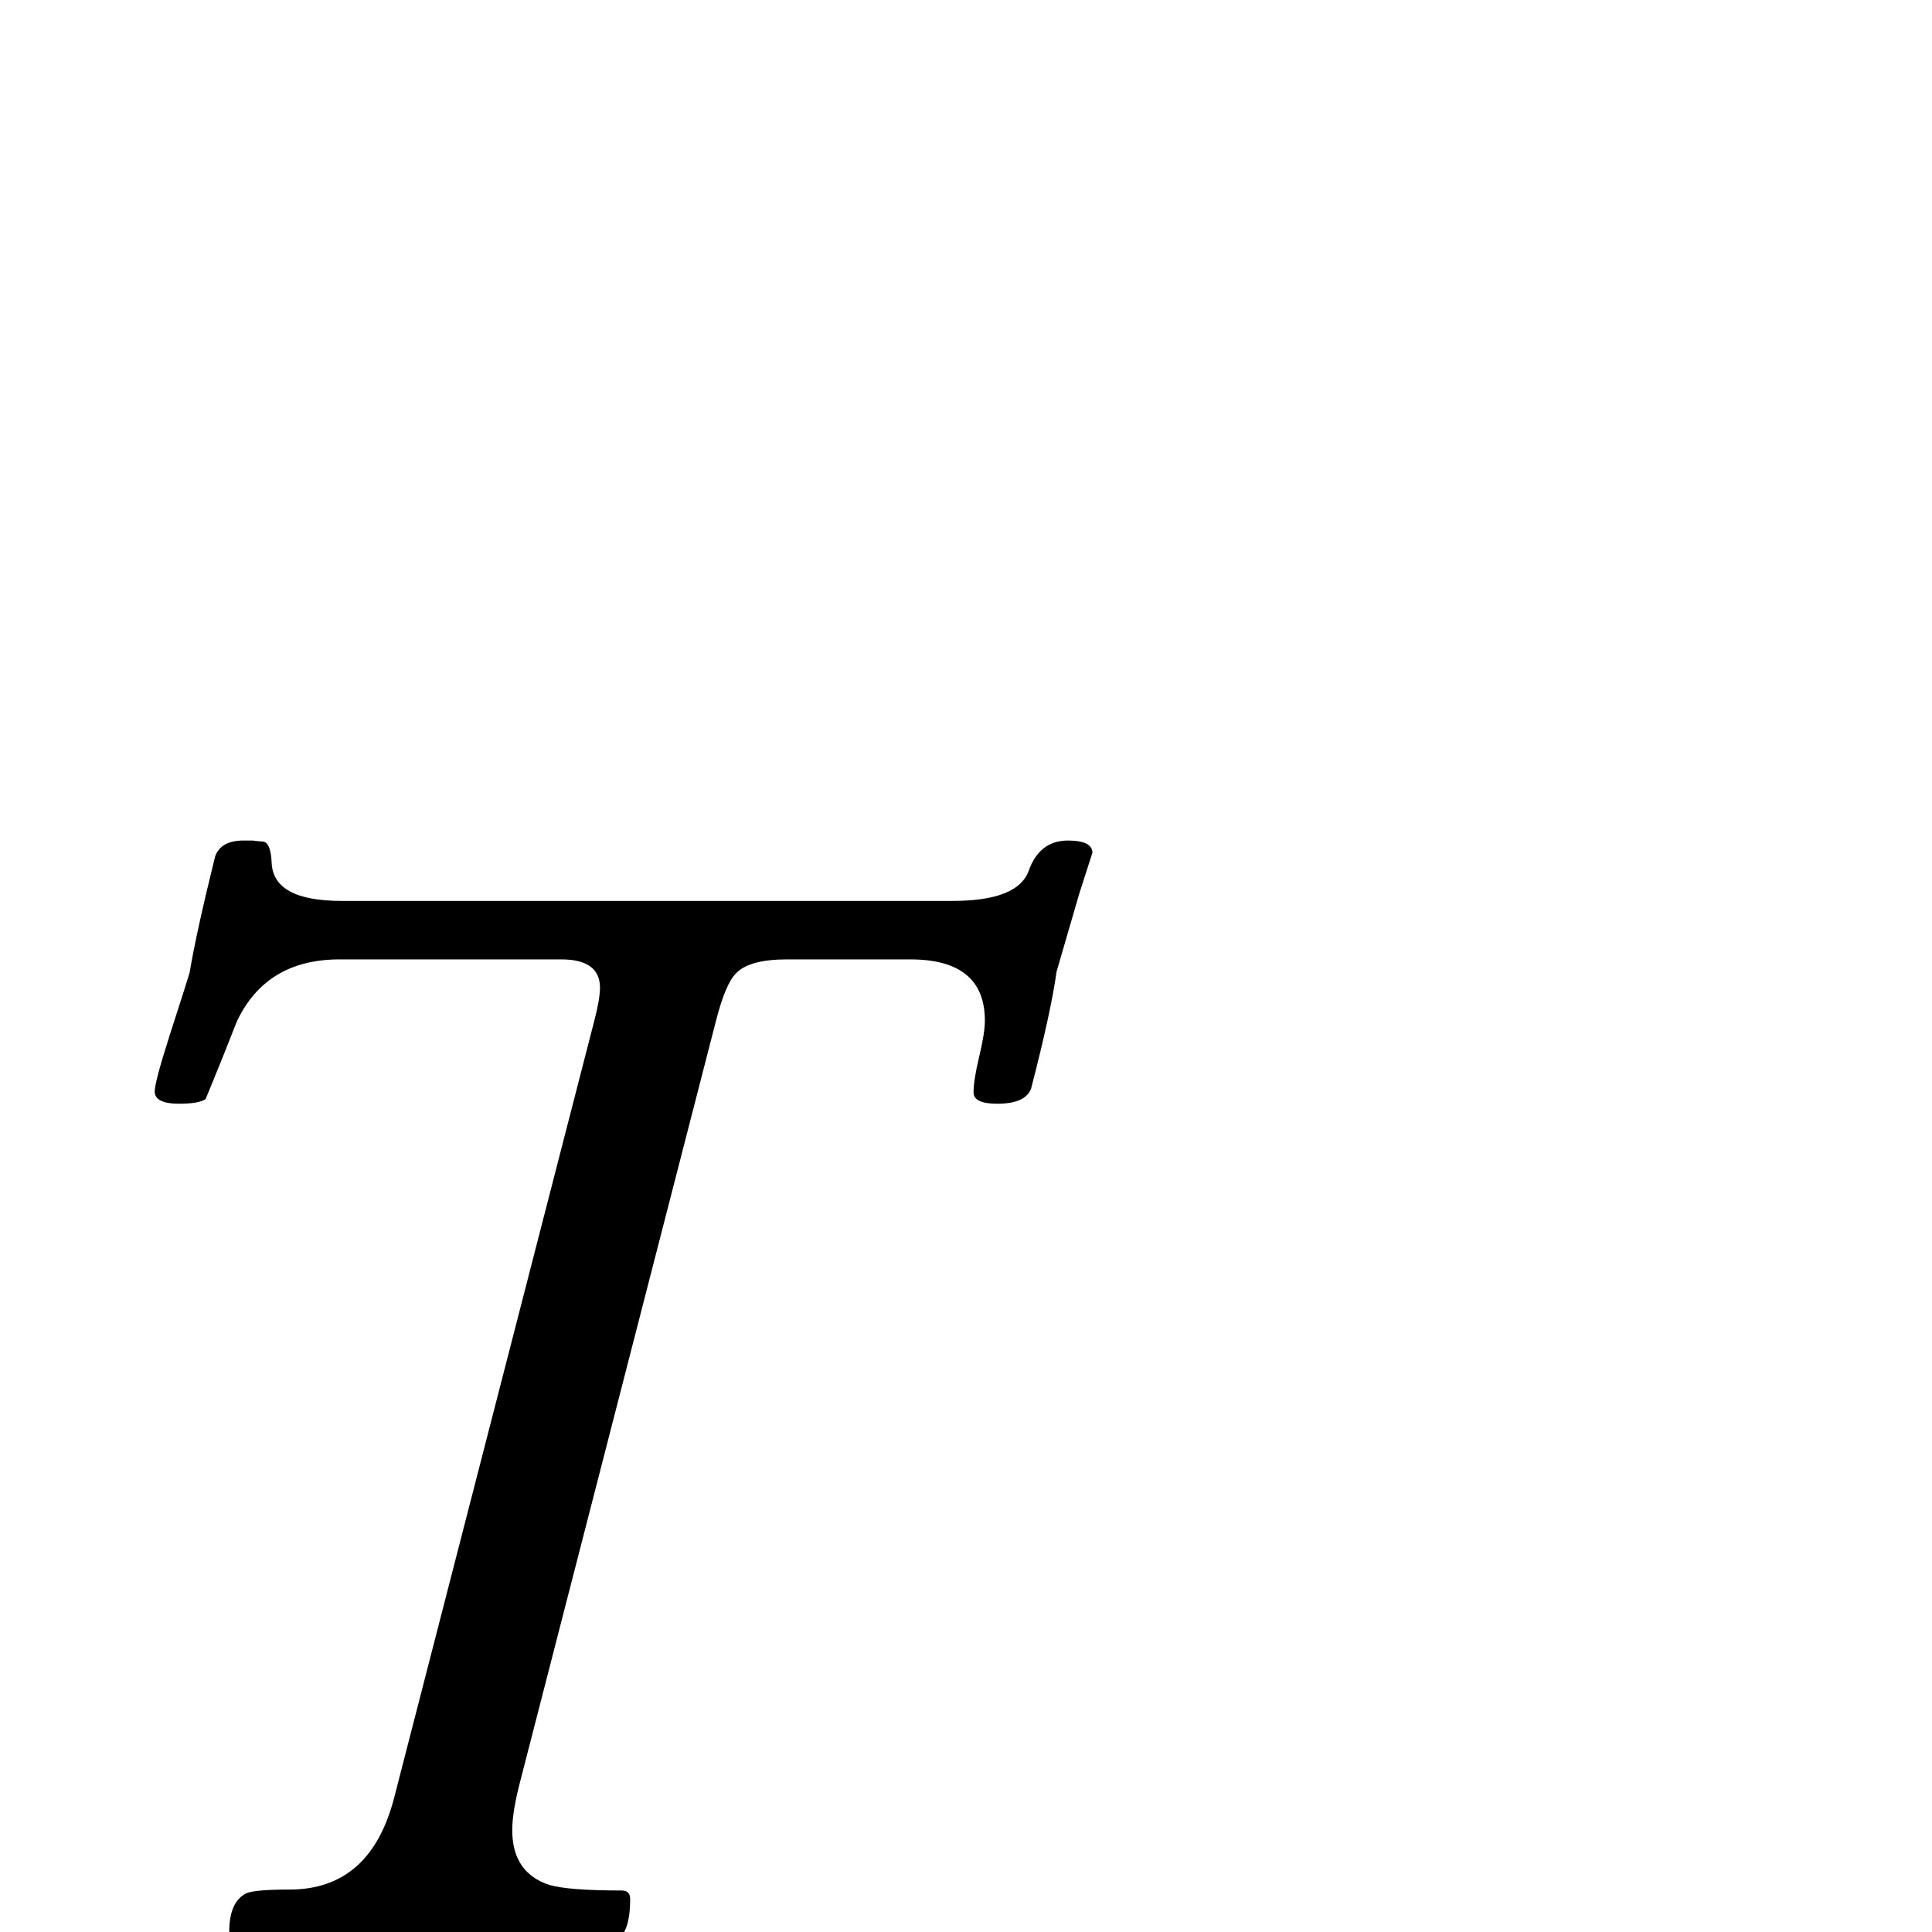 <?xml version="1.0" standalone="no"?>
<!DOCTYPE svg PUBLIC "-//W3C//DTD SVG 1.1//EN" "http://www.w3.org/Graphics/SVG/1.1/DTD/svg11.dtd" >
<svg viewBox="0 -442 2048 2048">
  <g transform="matrix(1 0 0 -1 0 1606)">
   <path fill="currentColor"
d="M1158 1144l-14 -43.5t-24 -82.5q-6 -43 -27 -124q-6 -16 -36 -16q-25 0 -25 12q0 13 6 38t6 38q0 65 -79 65h-131q-40 0 -54 -15q-11 -11 -21 -50l-208 -808q-8 -31 -8 -50q0 -45 39 -58q20 -6 77 -6q9 0 9 -9q0 -45 -23 -45q-32 0 -96.5 5t-96.5 5q-33 0 -99 -5t-99 -5
q-11 0 -11 10q0 32 18 41q9 4 46 4q86 0 111 98l212 823q6 23 6 35q0 30 -41 30h-235q-78 0 -109 -66q-16 -41 -33 -82q-7 -5 -28 -5q-26 0 -26 13q0 10 16 60q20 62 21 66q7 42 27 123q6 17 30 17h10q7 -1 10 -1q9 0 10 -23q2 -40 74 -40h648q69 0 80.5 32t41.5 32
q26 0 26 -13z" />
  </g>

</svg>
